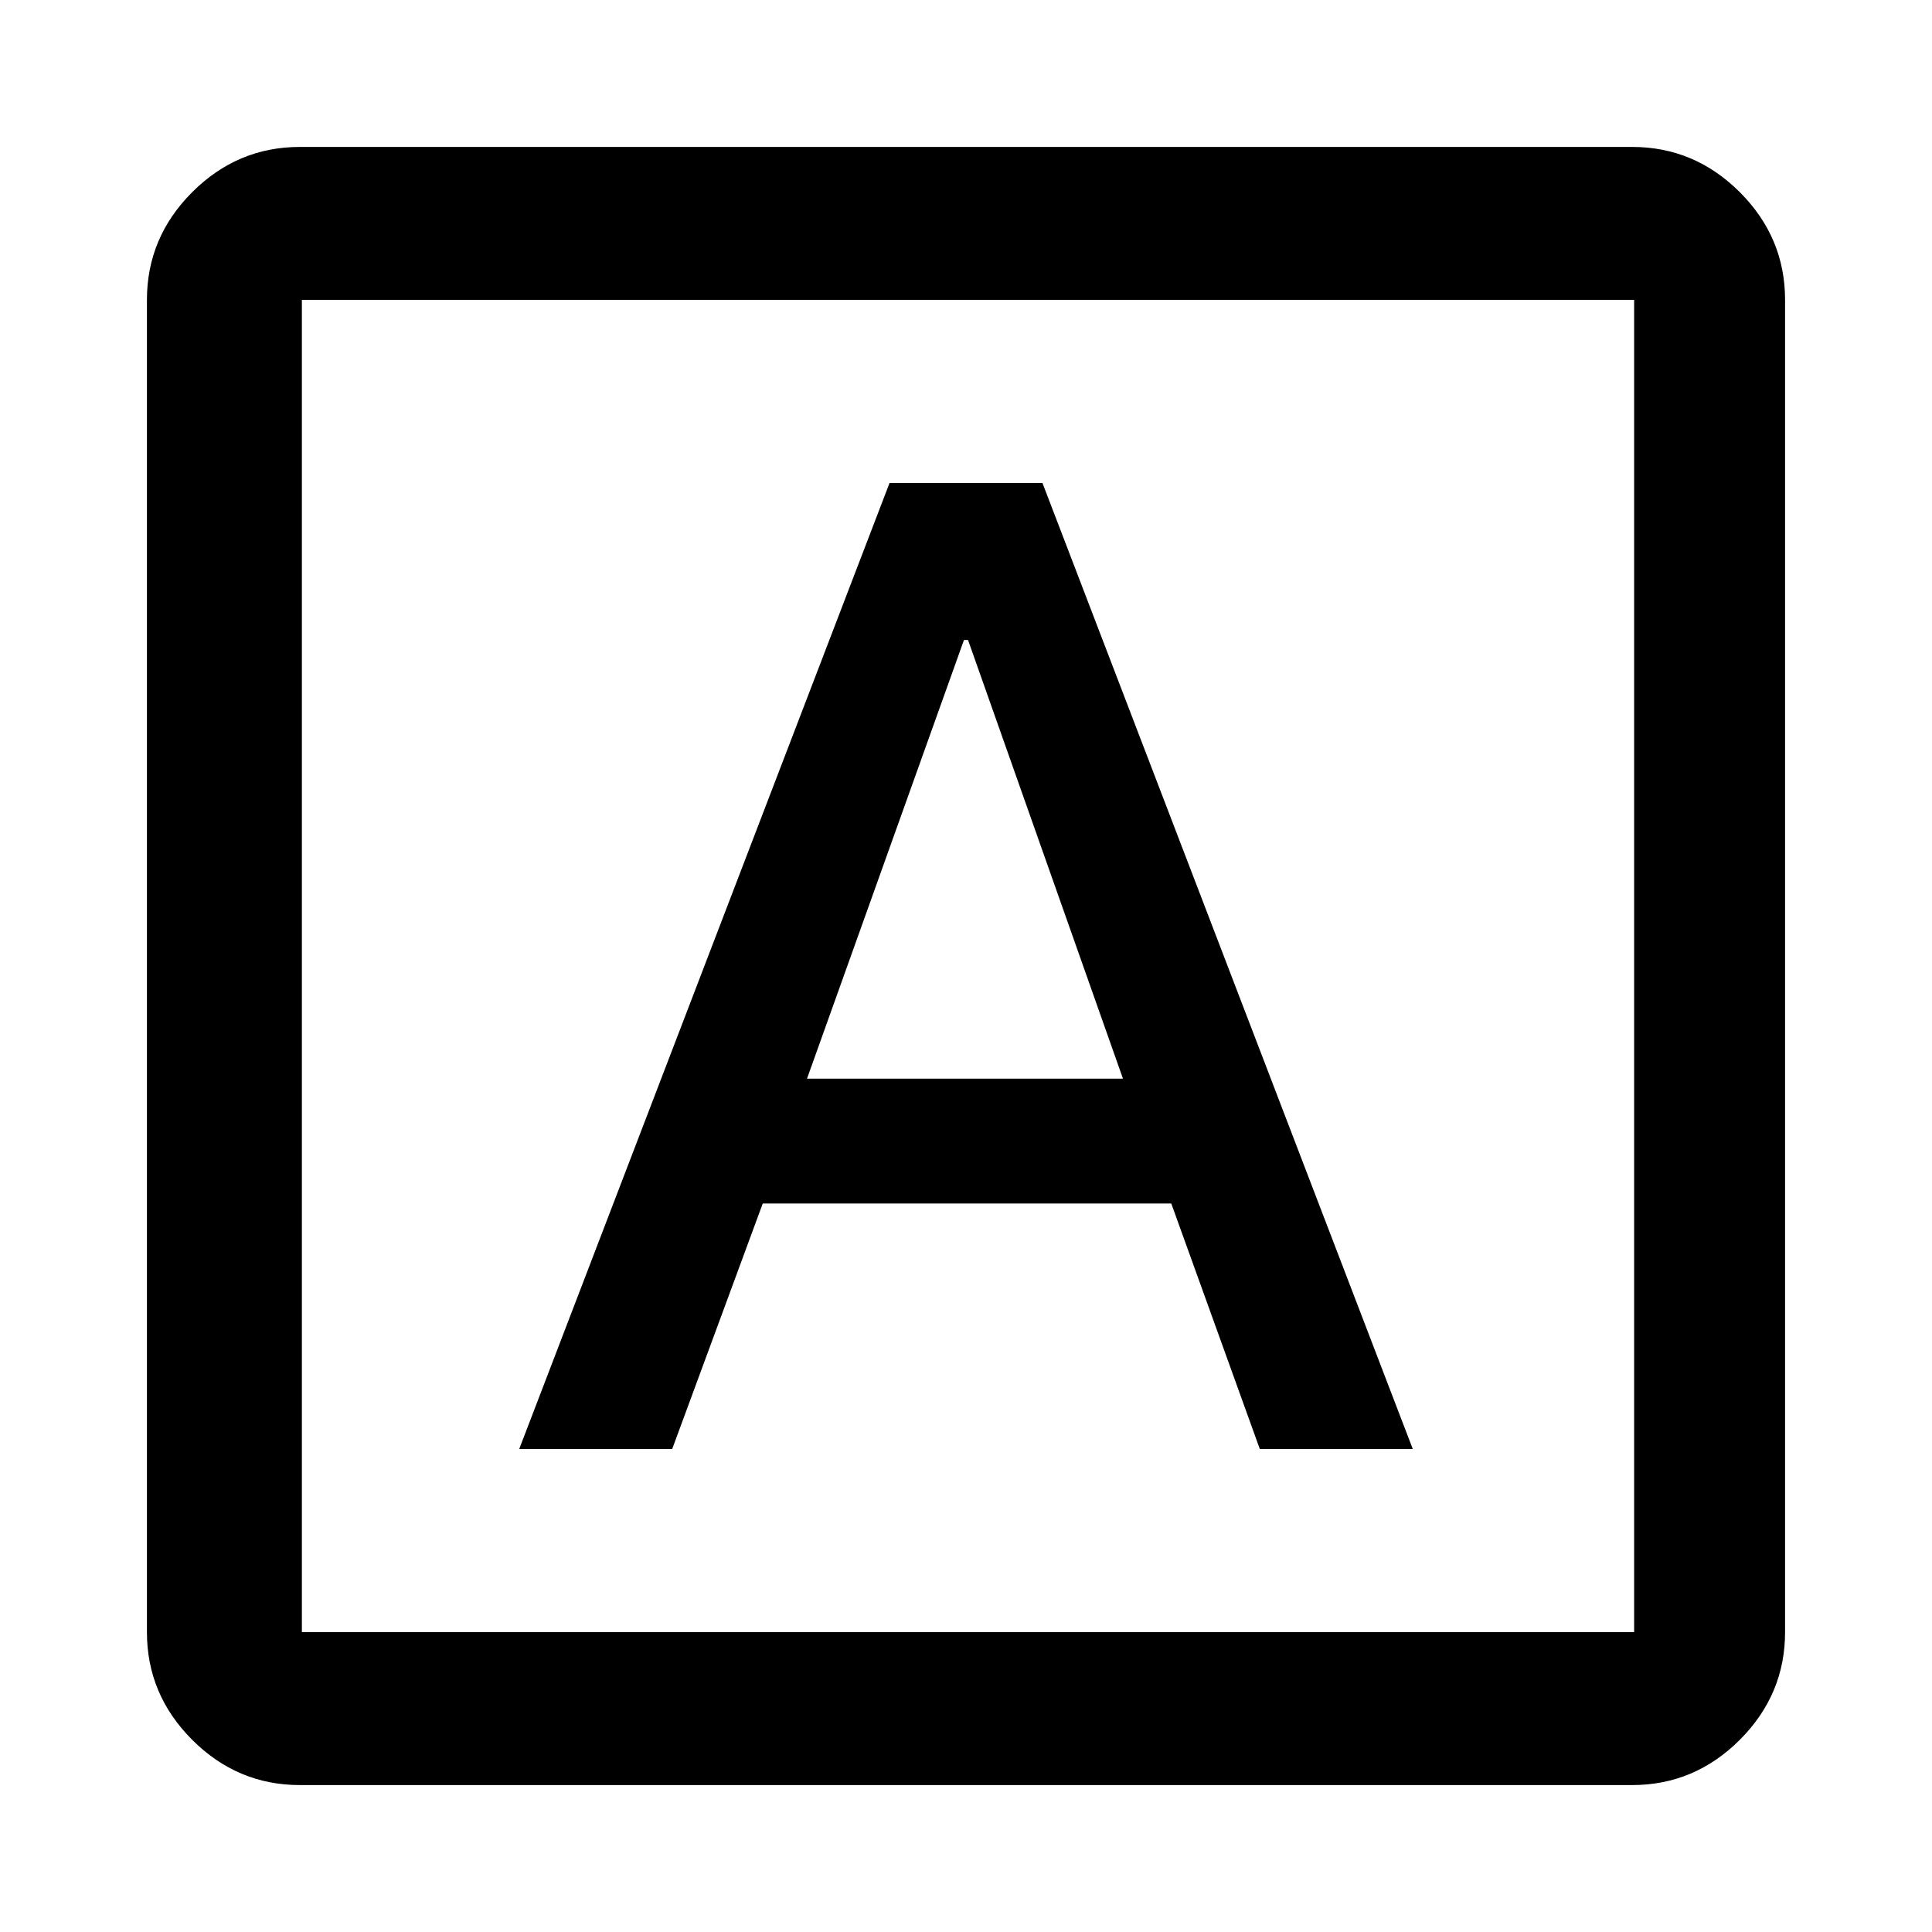 <svg xmlns="http://www.w3.org/2000/svg" height="40" width="40"><path d="M10.75 30h3.167l1.875-5.083h8.458L26.083 30h3.167l-7.667-20h-3.166Zm5.958-7.667 3.25-9.083h.084l3.208 9.083Zm-10.5 14.625q-1.291 0-2.229-.937-.937-.938-.937-2.229V6.208q0-1.291.937-2.229.938-.937 2.229-.937h27.584q1.291 0 2.229.937.937.938.937 2.229v27.584q0 1.291-.937 2.229-.938.937-2.229.937Zm.042-3.166h27.583V6.208H6.25v27.584Zm0-27.584v27.584V6.208Z"/></svg>